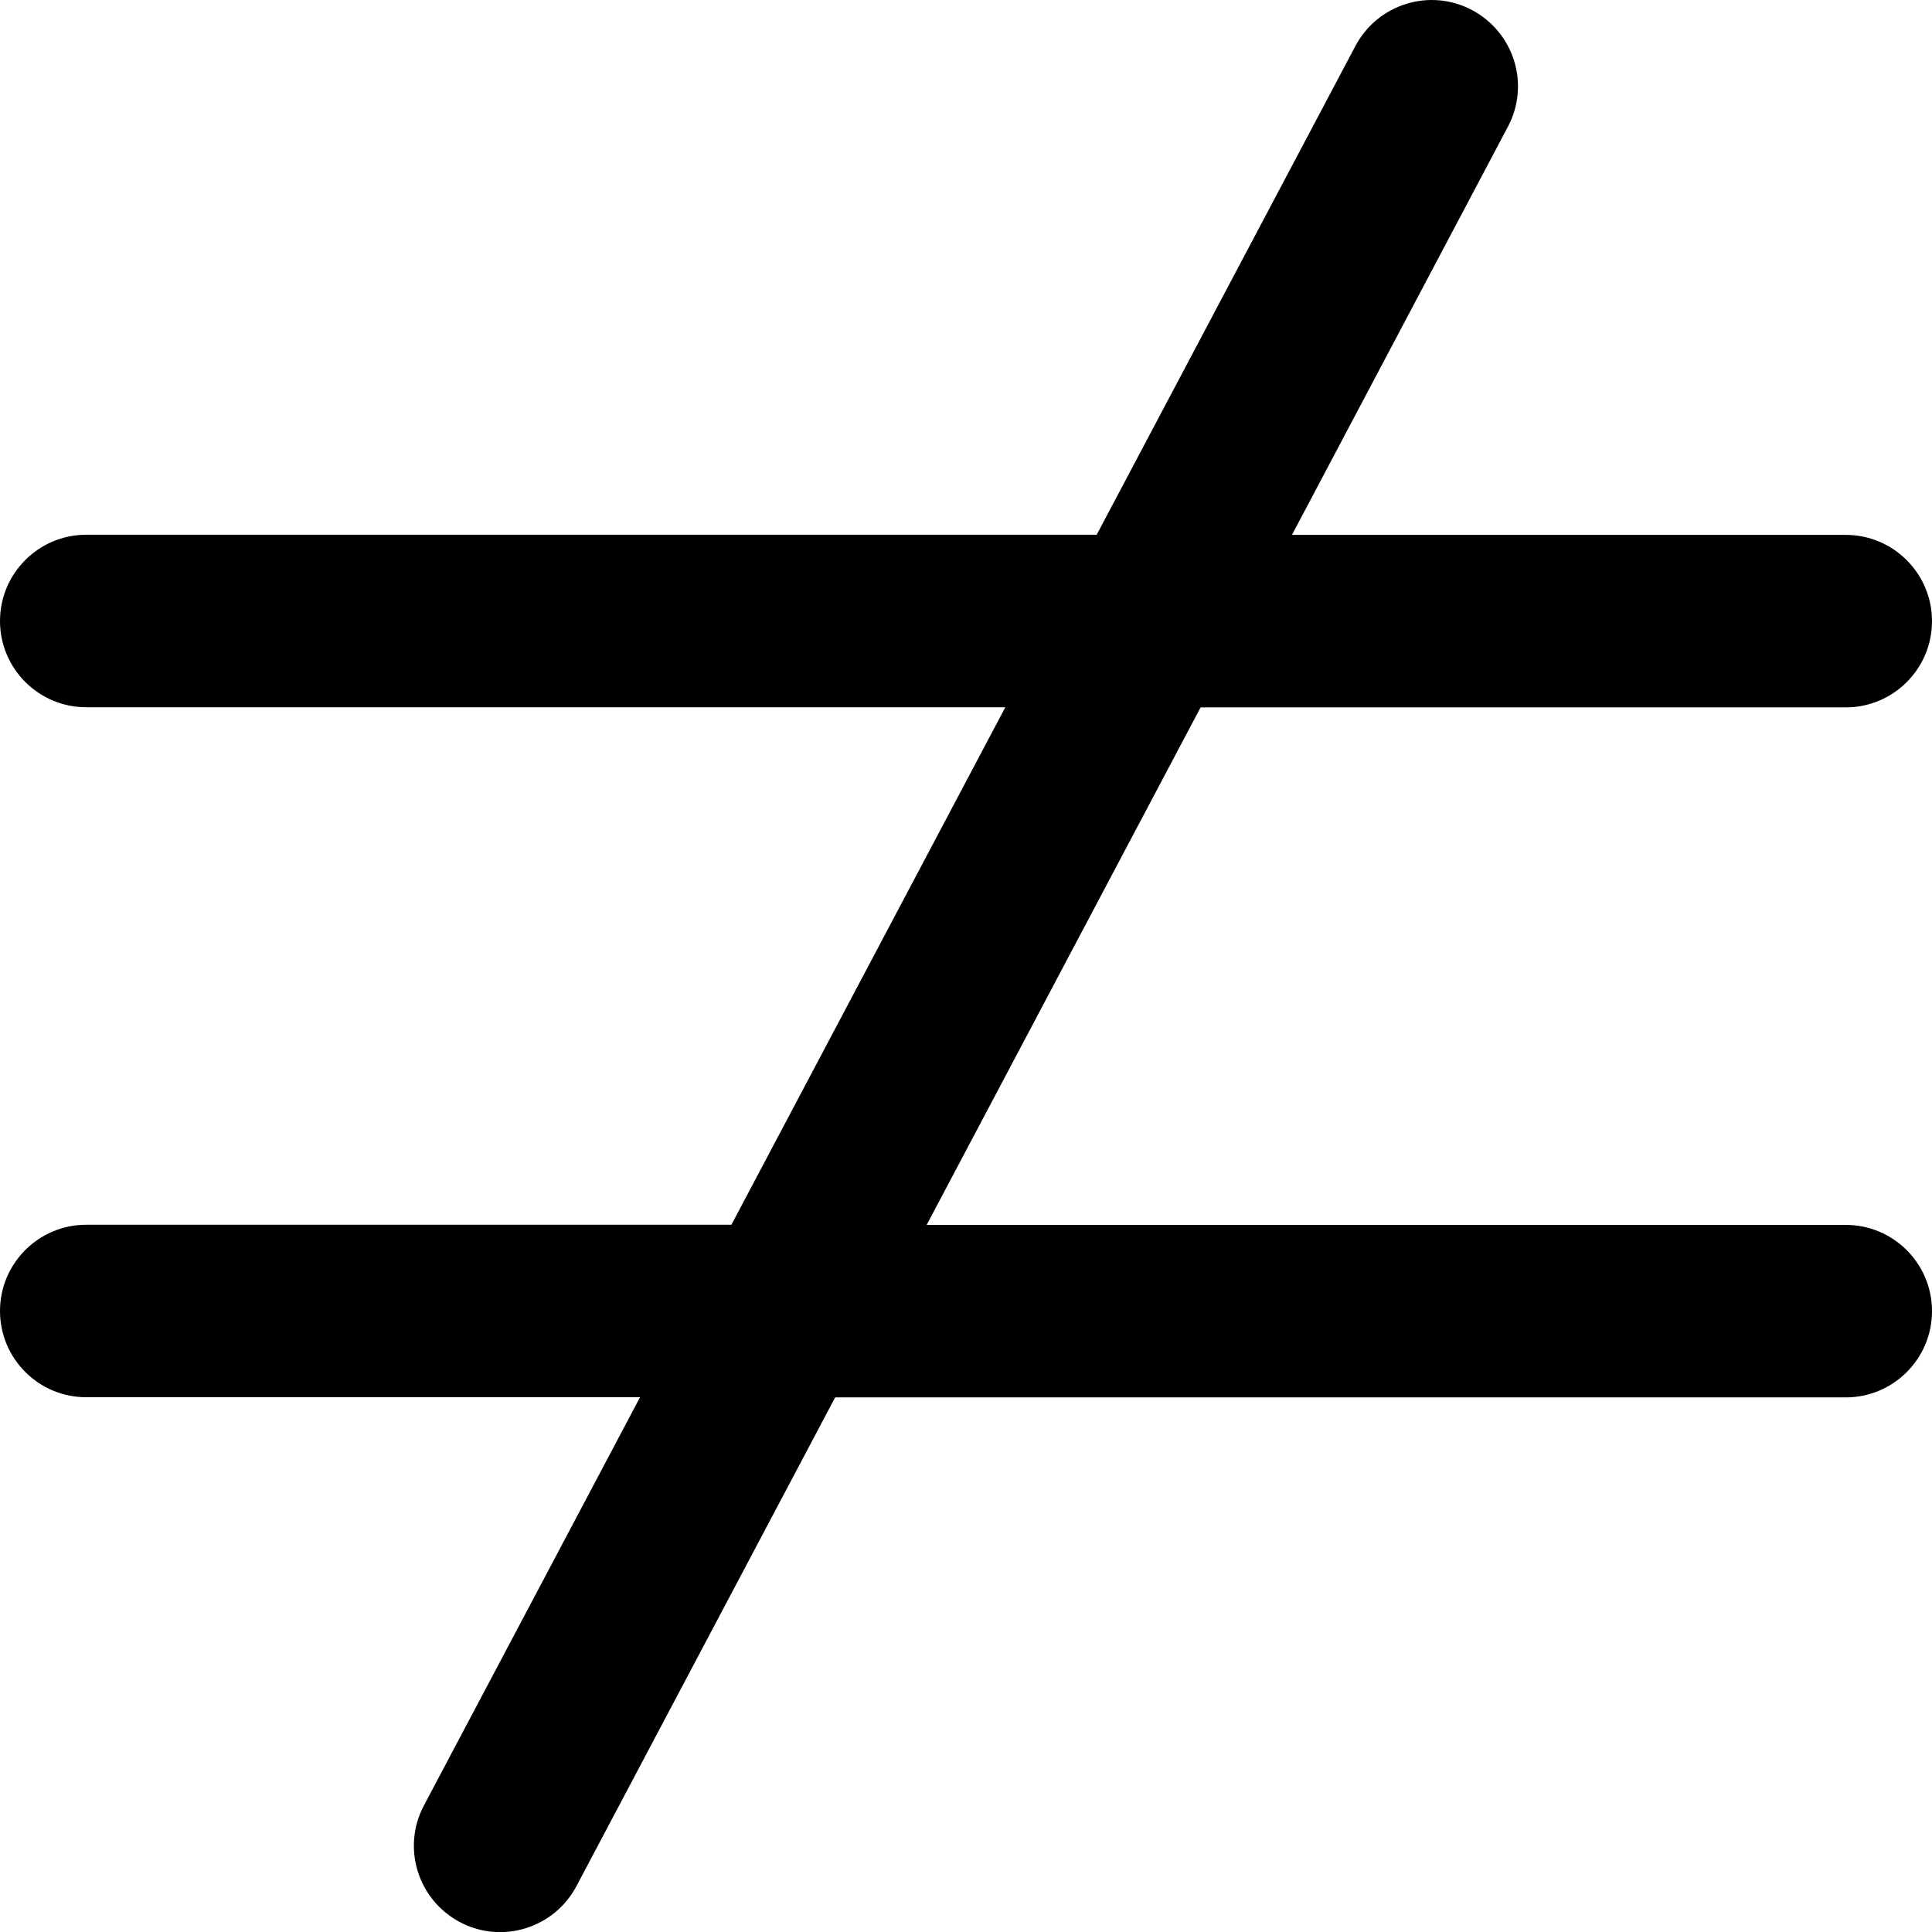 <svg xmlns="http://www.w3.org/2000/svg" fill="none" viewBox="0 0 14 14" id="Not-Equal-Sign--Streamline-Core-Remix">
  <desc>
    Not Equal Sign Streamline Icon: https://streamlinehq.com
  </desc>
  <g id="Free Remix/Interface Essential/not-equal-sign--interface-math-not-equal-sign-mathematics">
    <path id="Union" fill="#000000" fill-rule="evenodd" d="M10.927 0.918c0.162 -0.305 0.045 -0.683 -0.26 -0.845 -0.305 -0.162 -0.683 -0.045 -0.845 0.26L7.947 3.875H0.625c-0.345 0 -0.625 0.28 -0.625 0.625 0 0.345 0.28 0.625 0.625 0.625h6.66l-1.985 3.75H0.625c-0.345 0 -0.625 0.28 -0.625 0.625 0 0.345 0.28 0.625 0.625 0.625h4.013l-1.566 2.958c-0.162 0.305 -0.045 0.683 0.26 0.845 0.305 0.162 0.683 0.045 0.845 -0.26l1.875 -3.542H13.375c0.345 0 0.625 -0.28 0.625 -0.625 0 -0.345 -0.28 -0.625 -0.625 -0.625H6.715l1.985 -3.75H13.375c0.345 0 0.625 -0.28 0.625 -0.625 0 -0.345 -0.28 -0.625 -0.625 -0.625H9.362L10.927 0.918Z" clip-rule="evenodd" stroke-width="1"></path>
  </g>
</svg>